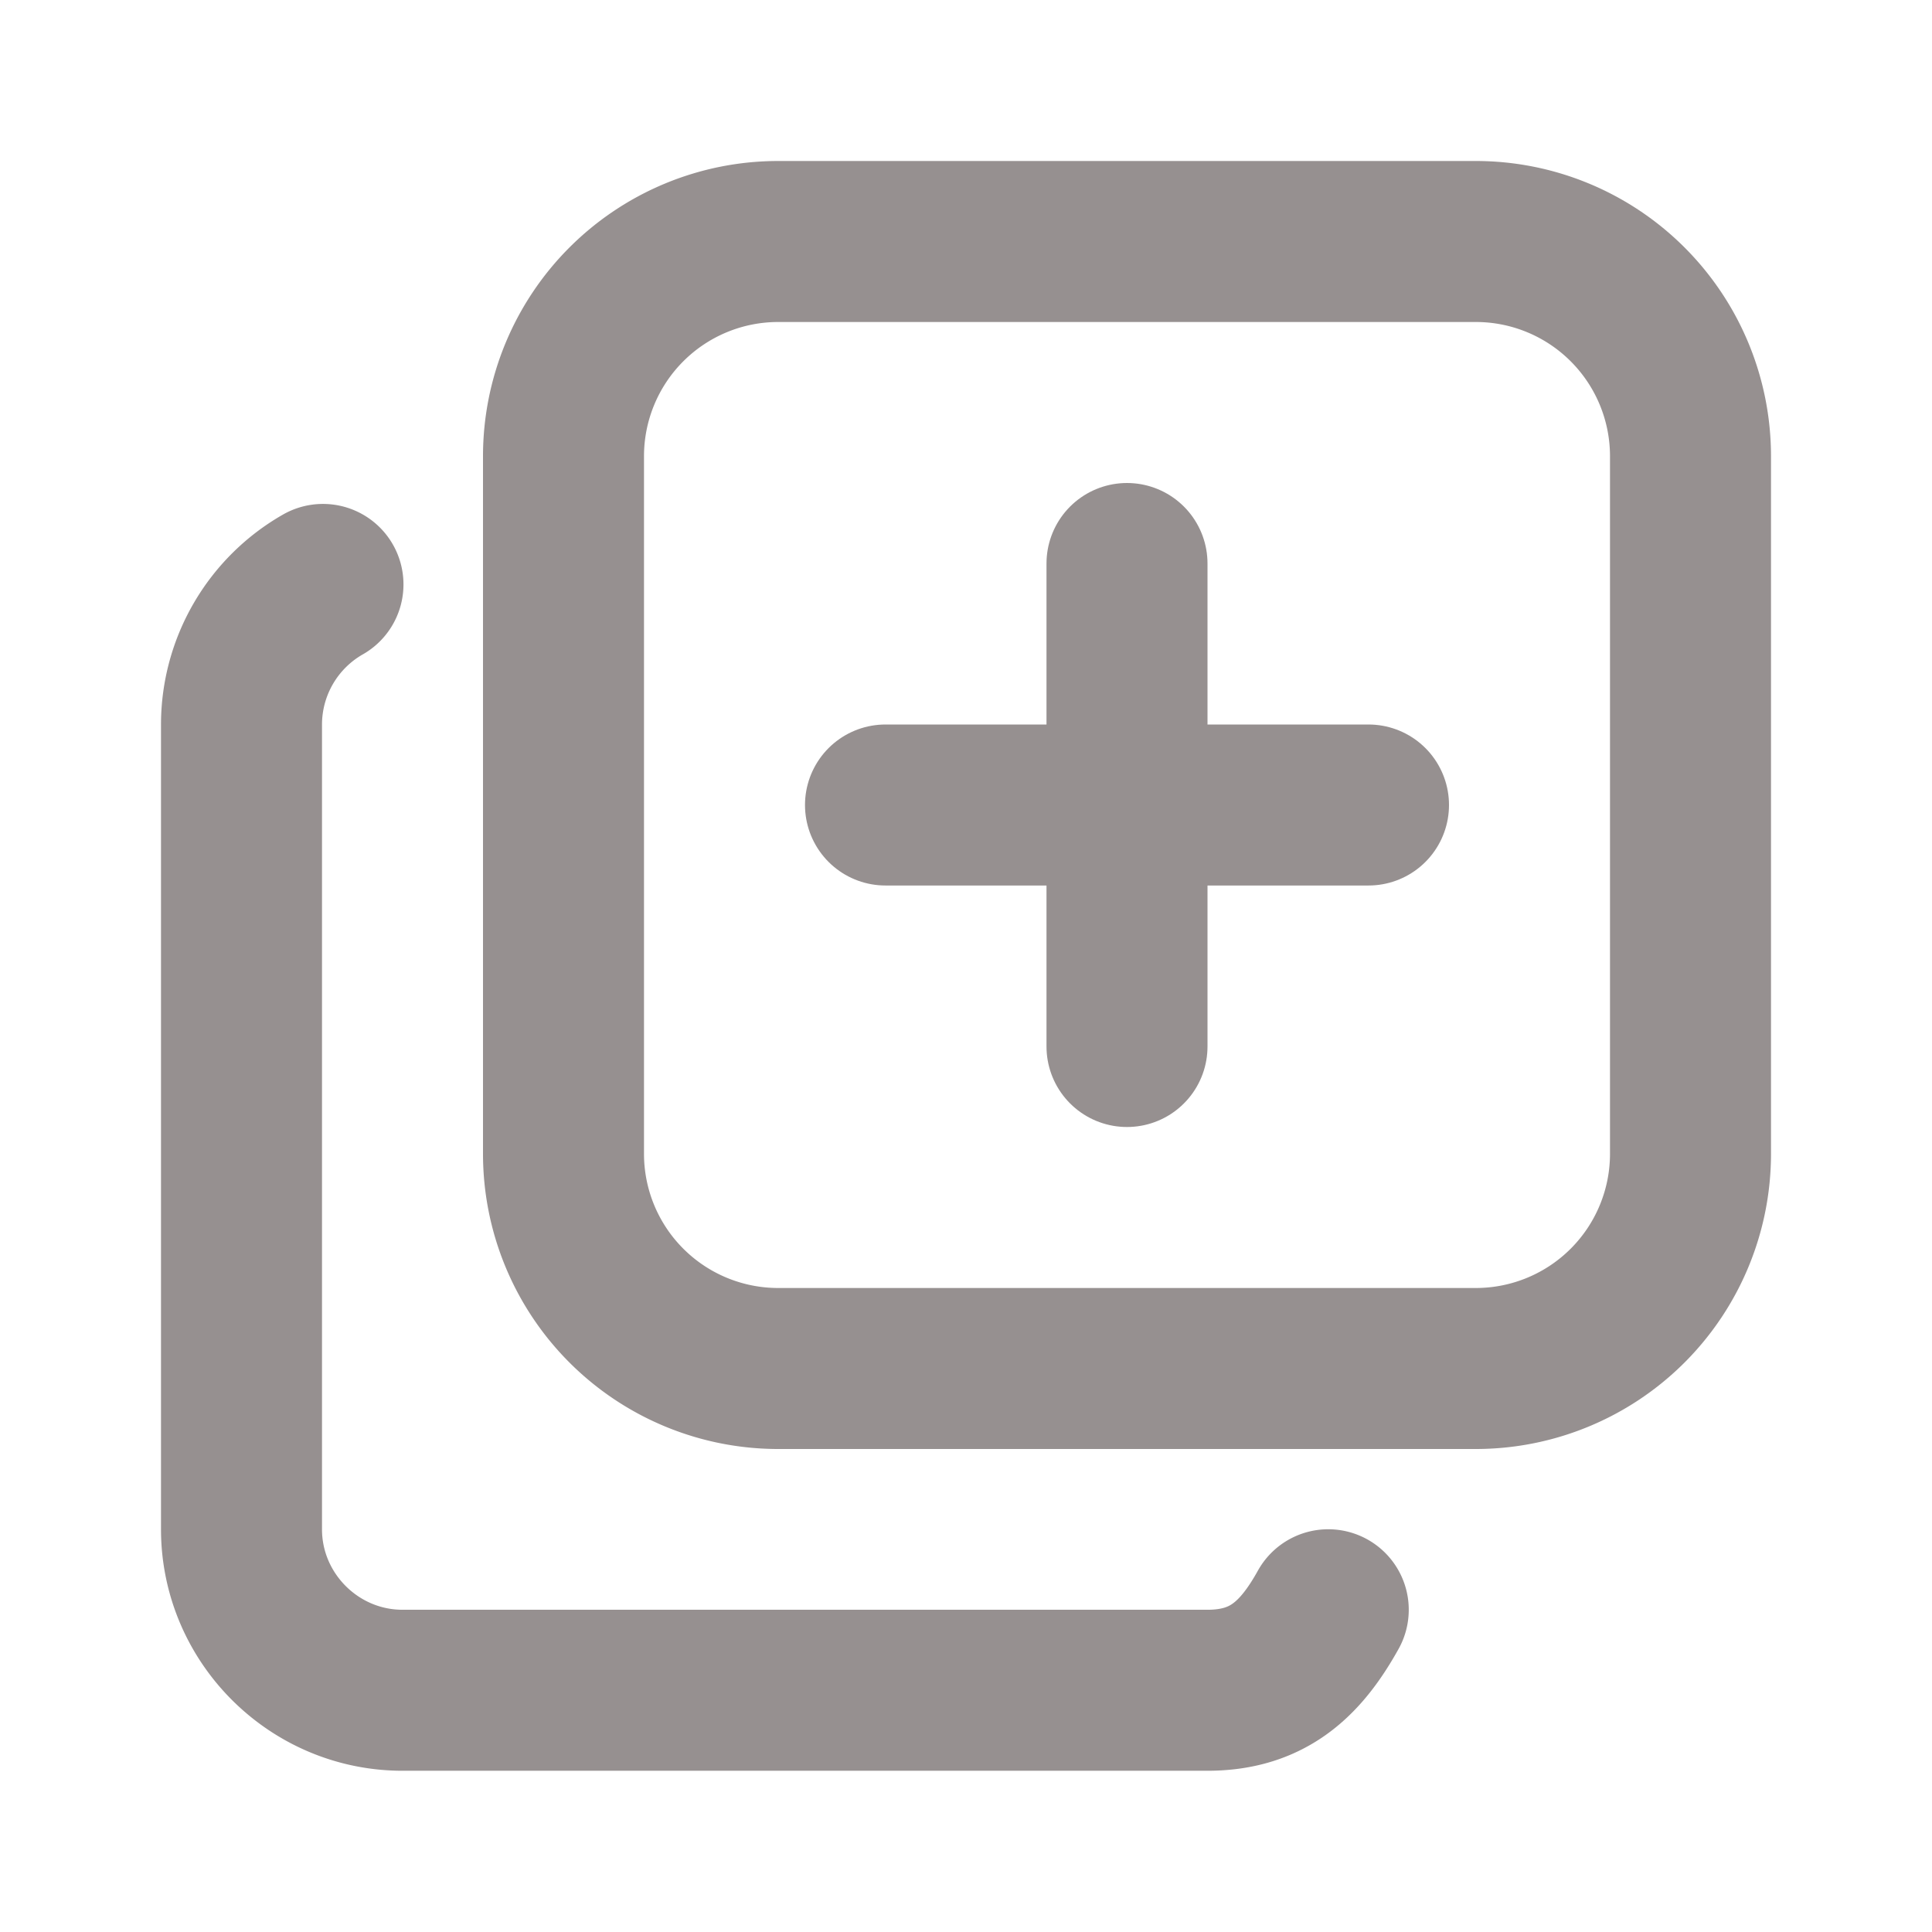 <svg  xmlns="http://www.w3.org/2000/svg"  width="24"  height="24"  viewBox="0 0 24 24"  fill="none"  stroke="#969090"  stroke-width="2"  stroke-linecap="round"  stroke-linejoin="round"  class="icon icon-tabler icons-tabler-outline icon-tabler-library-plus"><path stroke="none" d="M0 0h24v24H0z" fill="none"/><path d="M7 3m0 2.667a2.667 2.667 0 0 1 2.667 -2.667h8.666a2.667 2.667 0 0 1 2.667 2.667v8.666a2.667 2.667 0 0 1 -2.667 2.667h-8.666a2.667 2.667 0 0 1 -2.667 -2.667z" /><path d="M4.012 7.26a2.005 2.005 0 0 0 -1.012 1.737v10c0 1.1 .9 2 2 2h10c.75 0 1.158 -.385 1.5 -1" /><path d="M11 10h6" /><path d="M14 7v6" /></svg>
